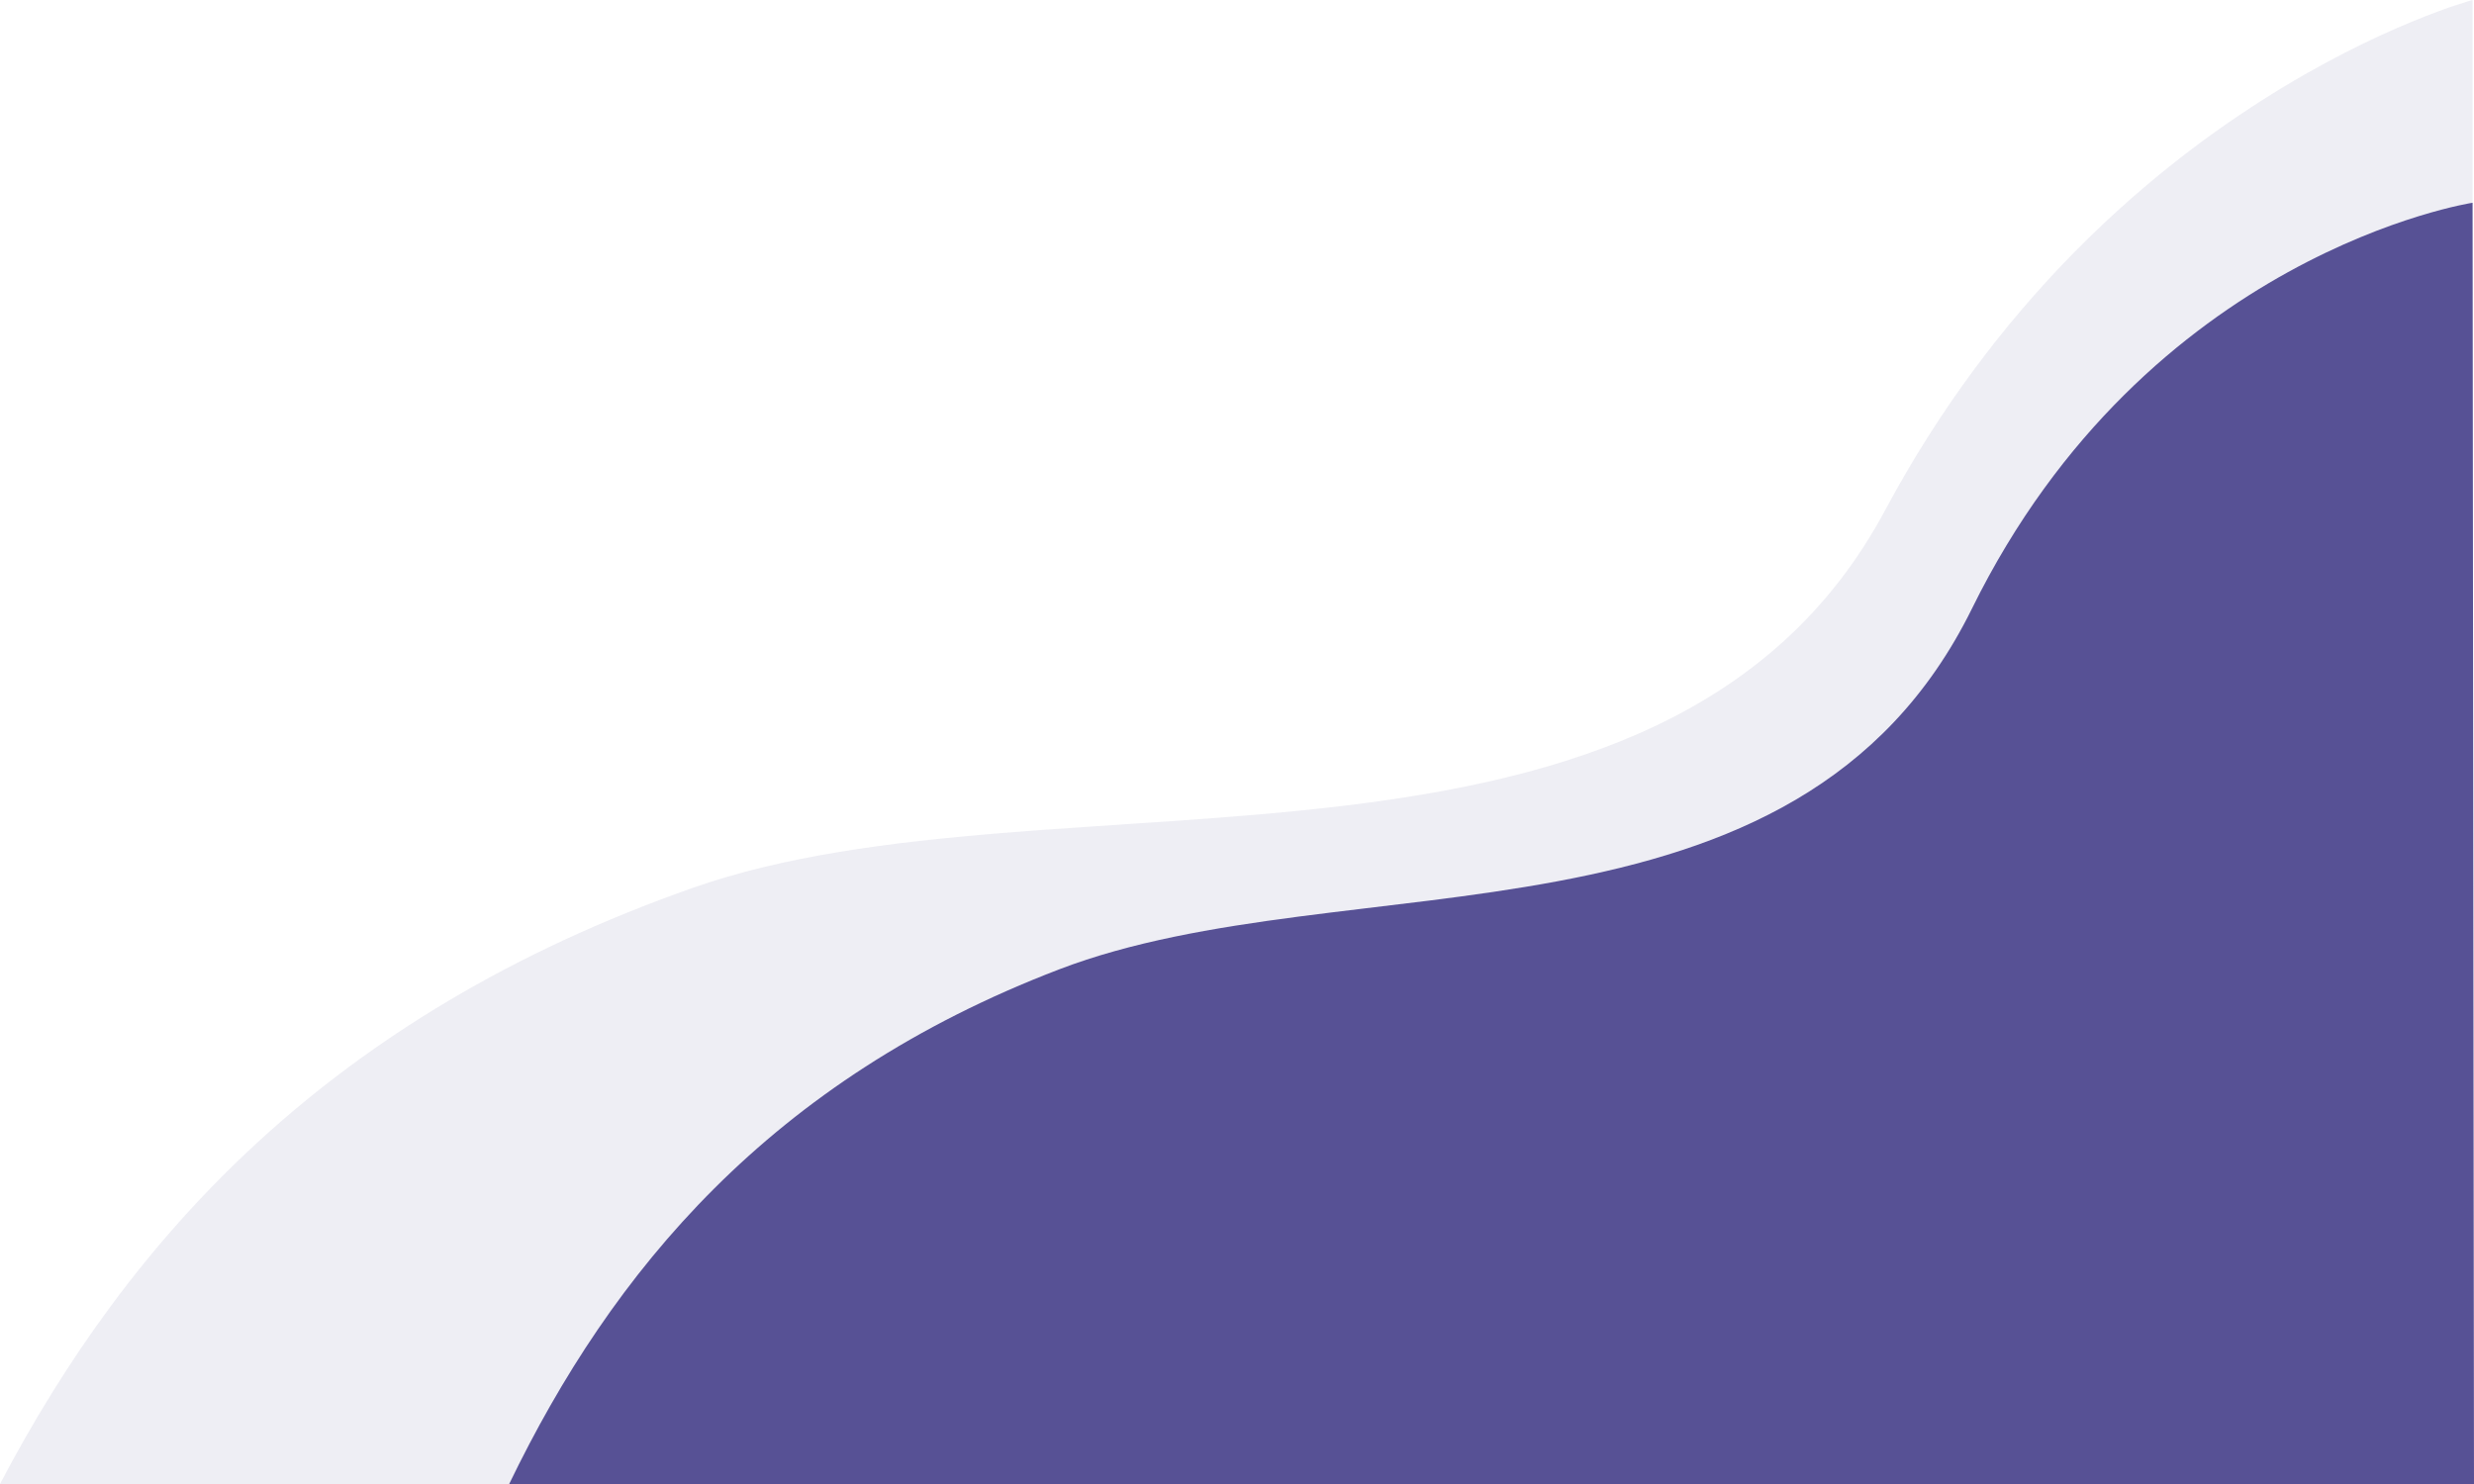 <svg width="750" height="450" viewBox="0 0 750 450" fill="none" xmlns="http://www.w3.org/2000/svg">
    <path opacity="0.1" d="M571.461 154.756C638.415 29.692 749.564 0 749.564 0V450H0C39.25 375.289 99.659 308.068 209.992 269.239C319.792 230.598 504.507 279.821 571.461 154.756Z" fill="#575195"/>
    <path d="M597.812 184.538C650.978 76.561 749.564 61.483 749.564 61.483L750 450L154.36 450C185.527 385.497 233.496 327.46 321.108 293.936C408.297 260.574 544.646 292.515 597.812 184.538Z" fill="#575195"/>
</svg>
